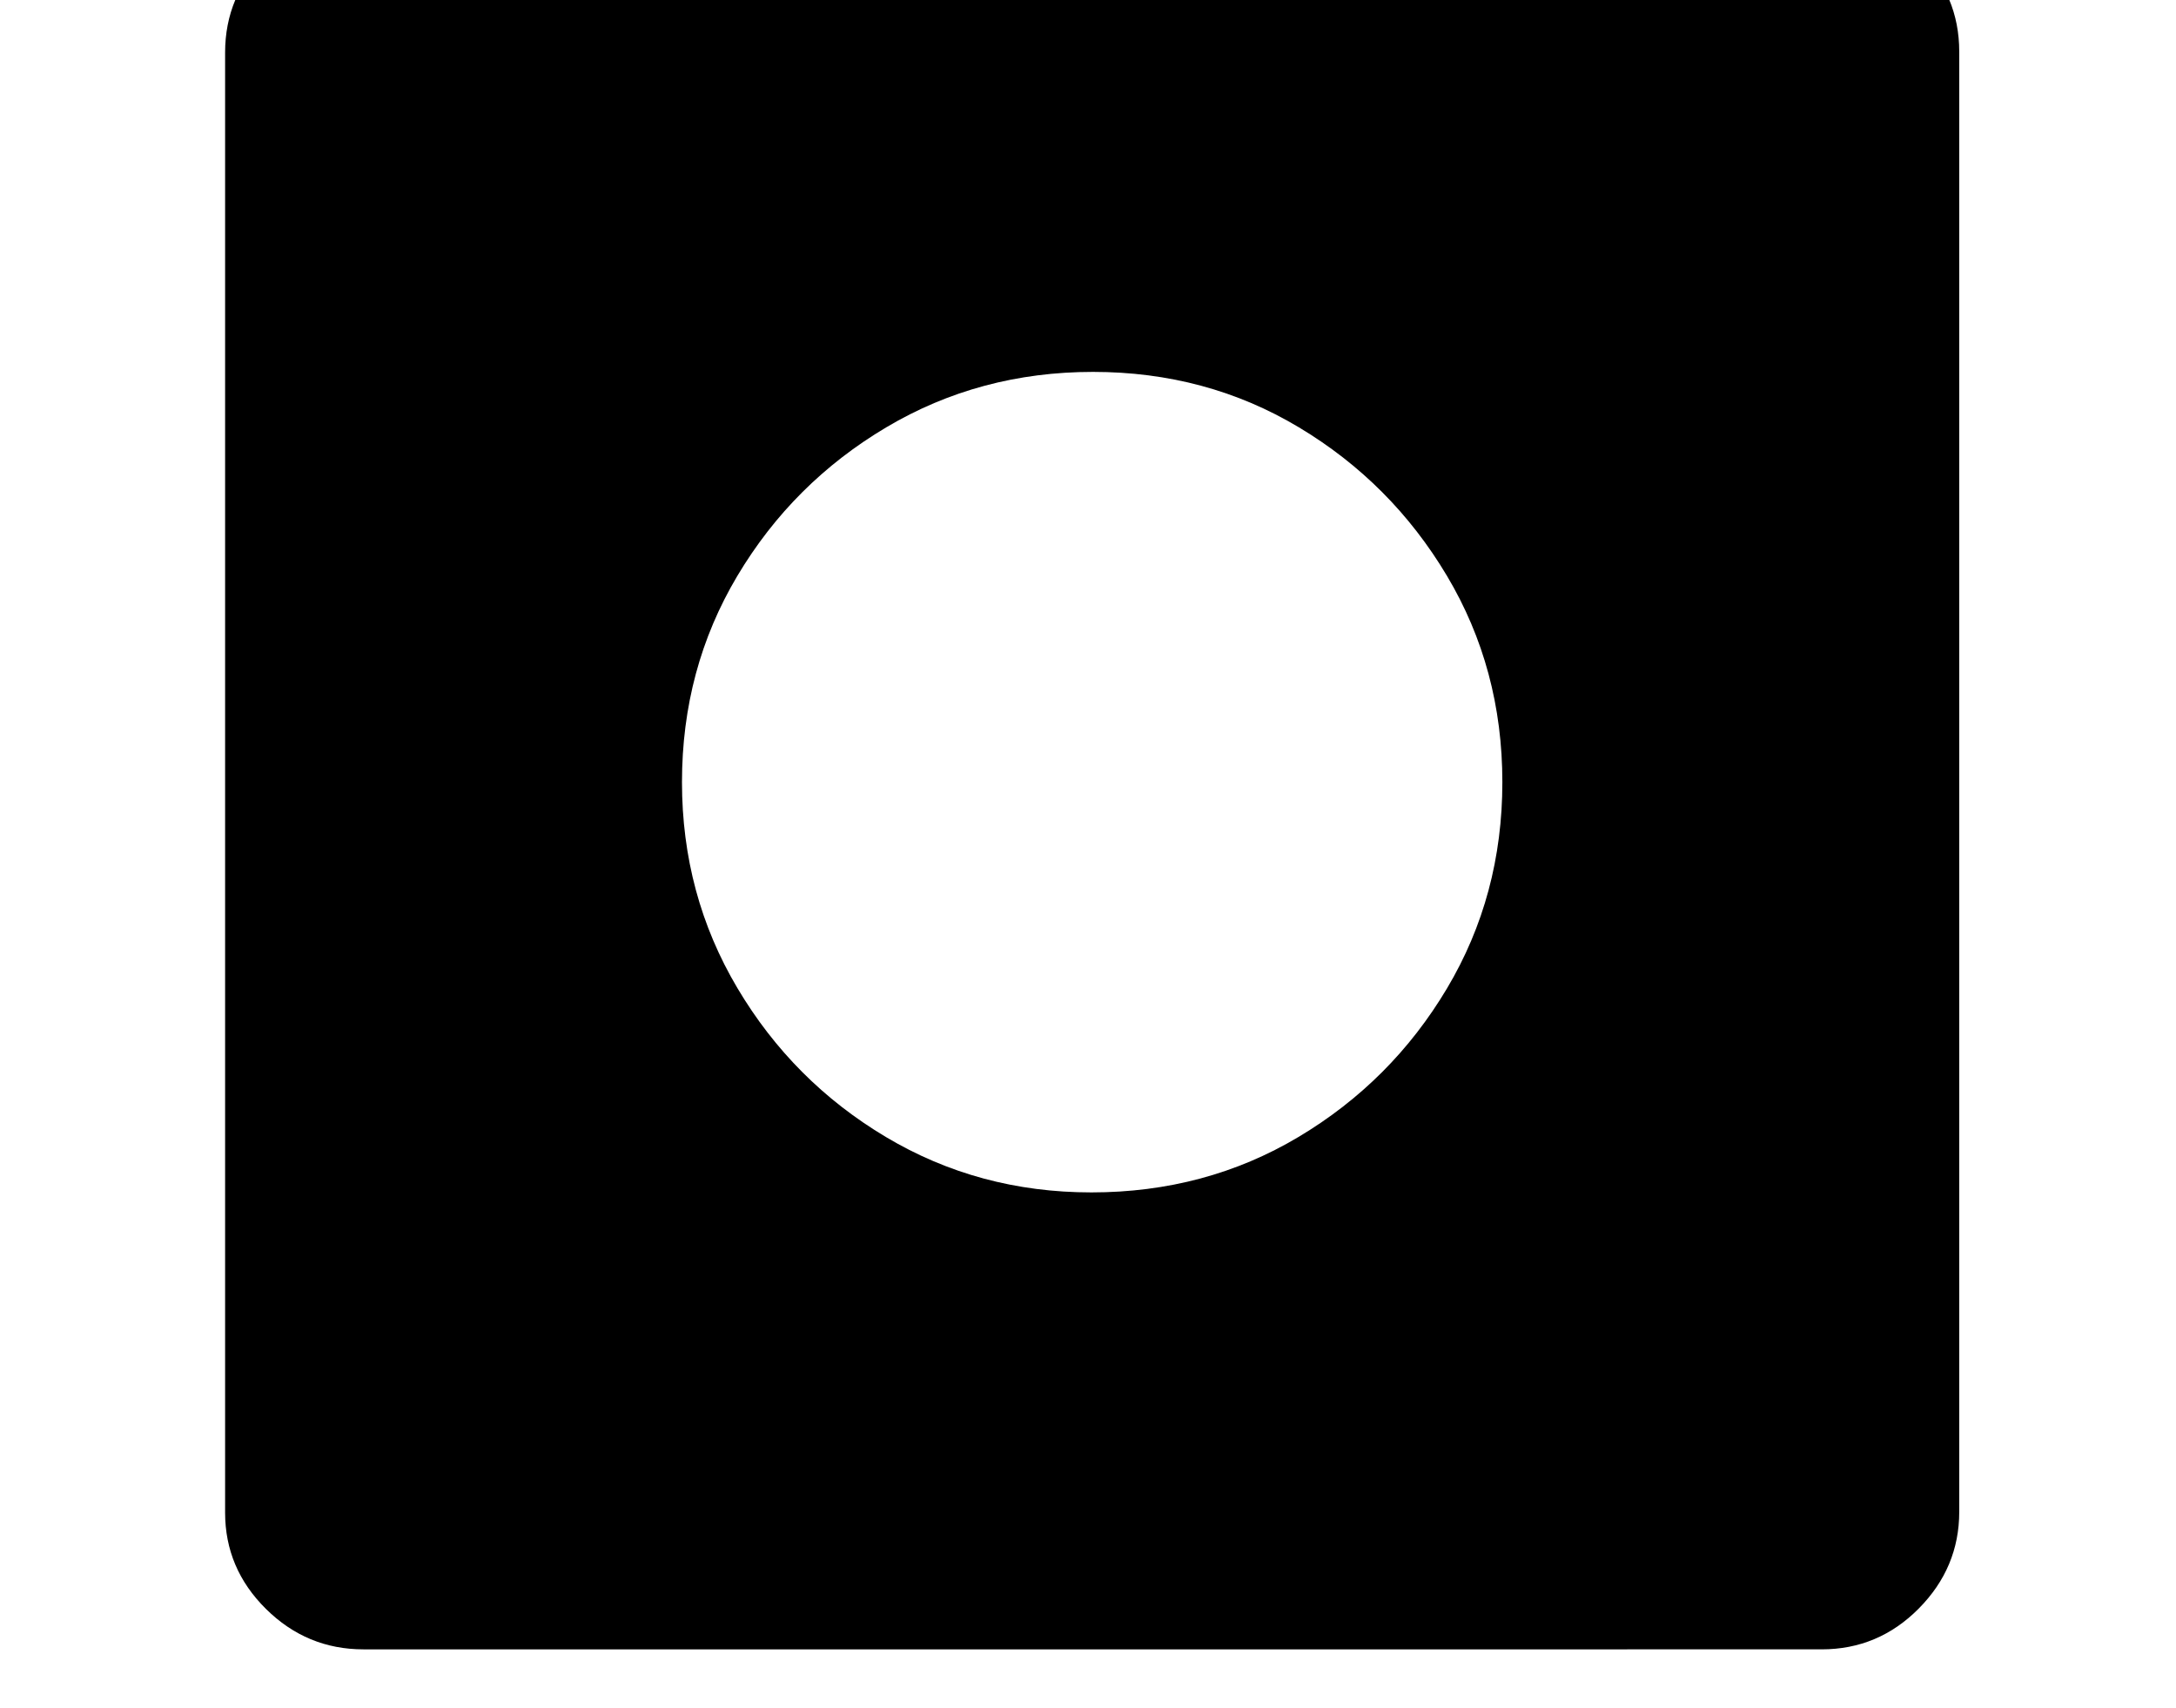 <svg xmlns="http://www.w3.org/2000/svg" viewBox="-10 0 2610 2048"><path d="M426 1978q-68 0-117-48.5T260 1814V63q0-68 49-116.5T425-102h1749q68 0 117 48t49 116v1751q0 67-48.5 116t-116.5 49zm873-548q137 0 248.5-66.5t178-178T1792 938t-66.5-247.5-177.5-178-247-66.5-248 66.5-178.5 178T808 938q0 135 66.5 247t178 178.5T1299 1430z"/></svg>